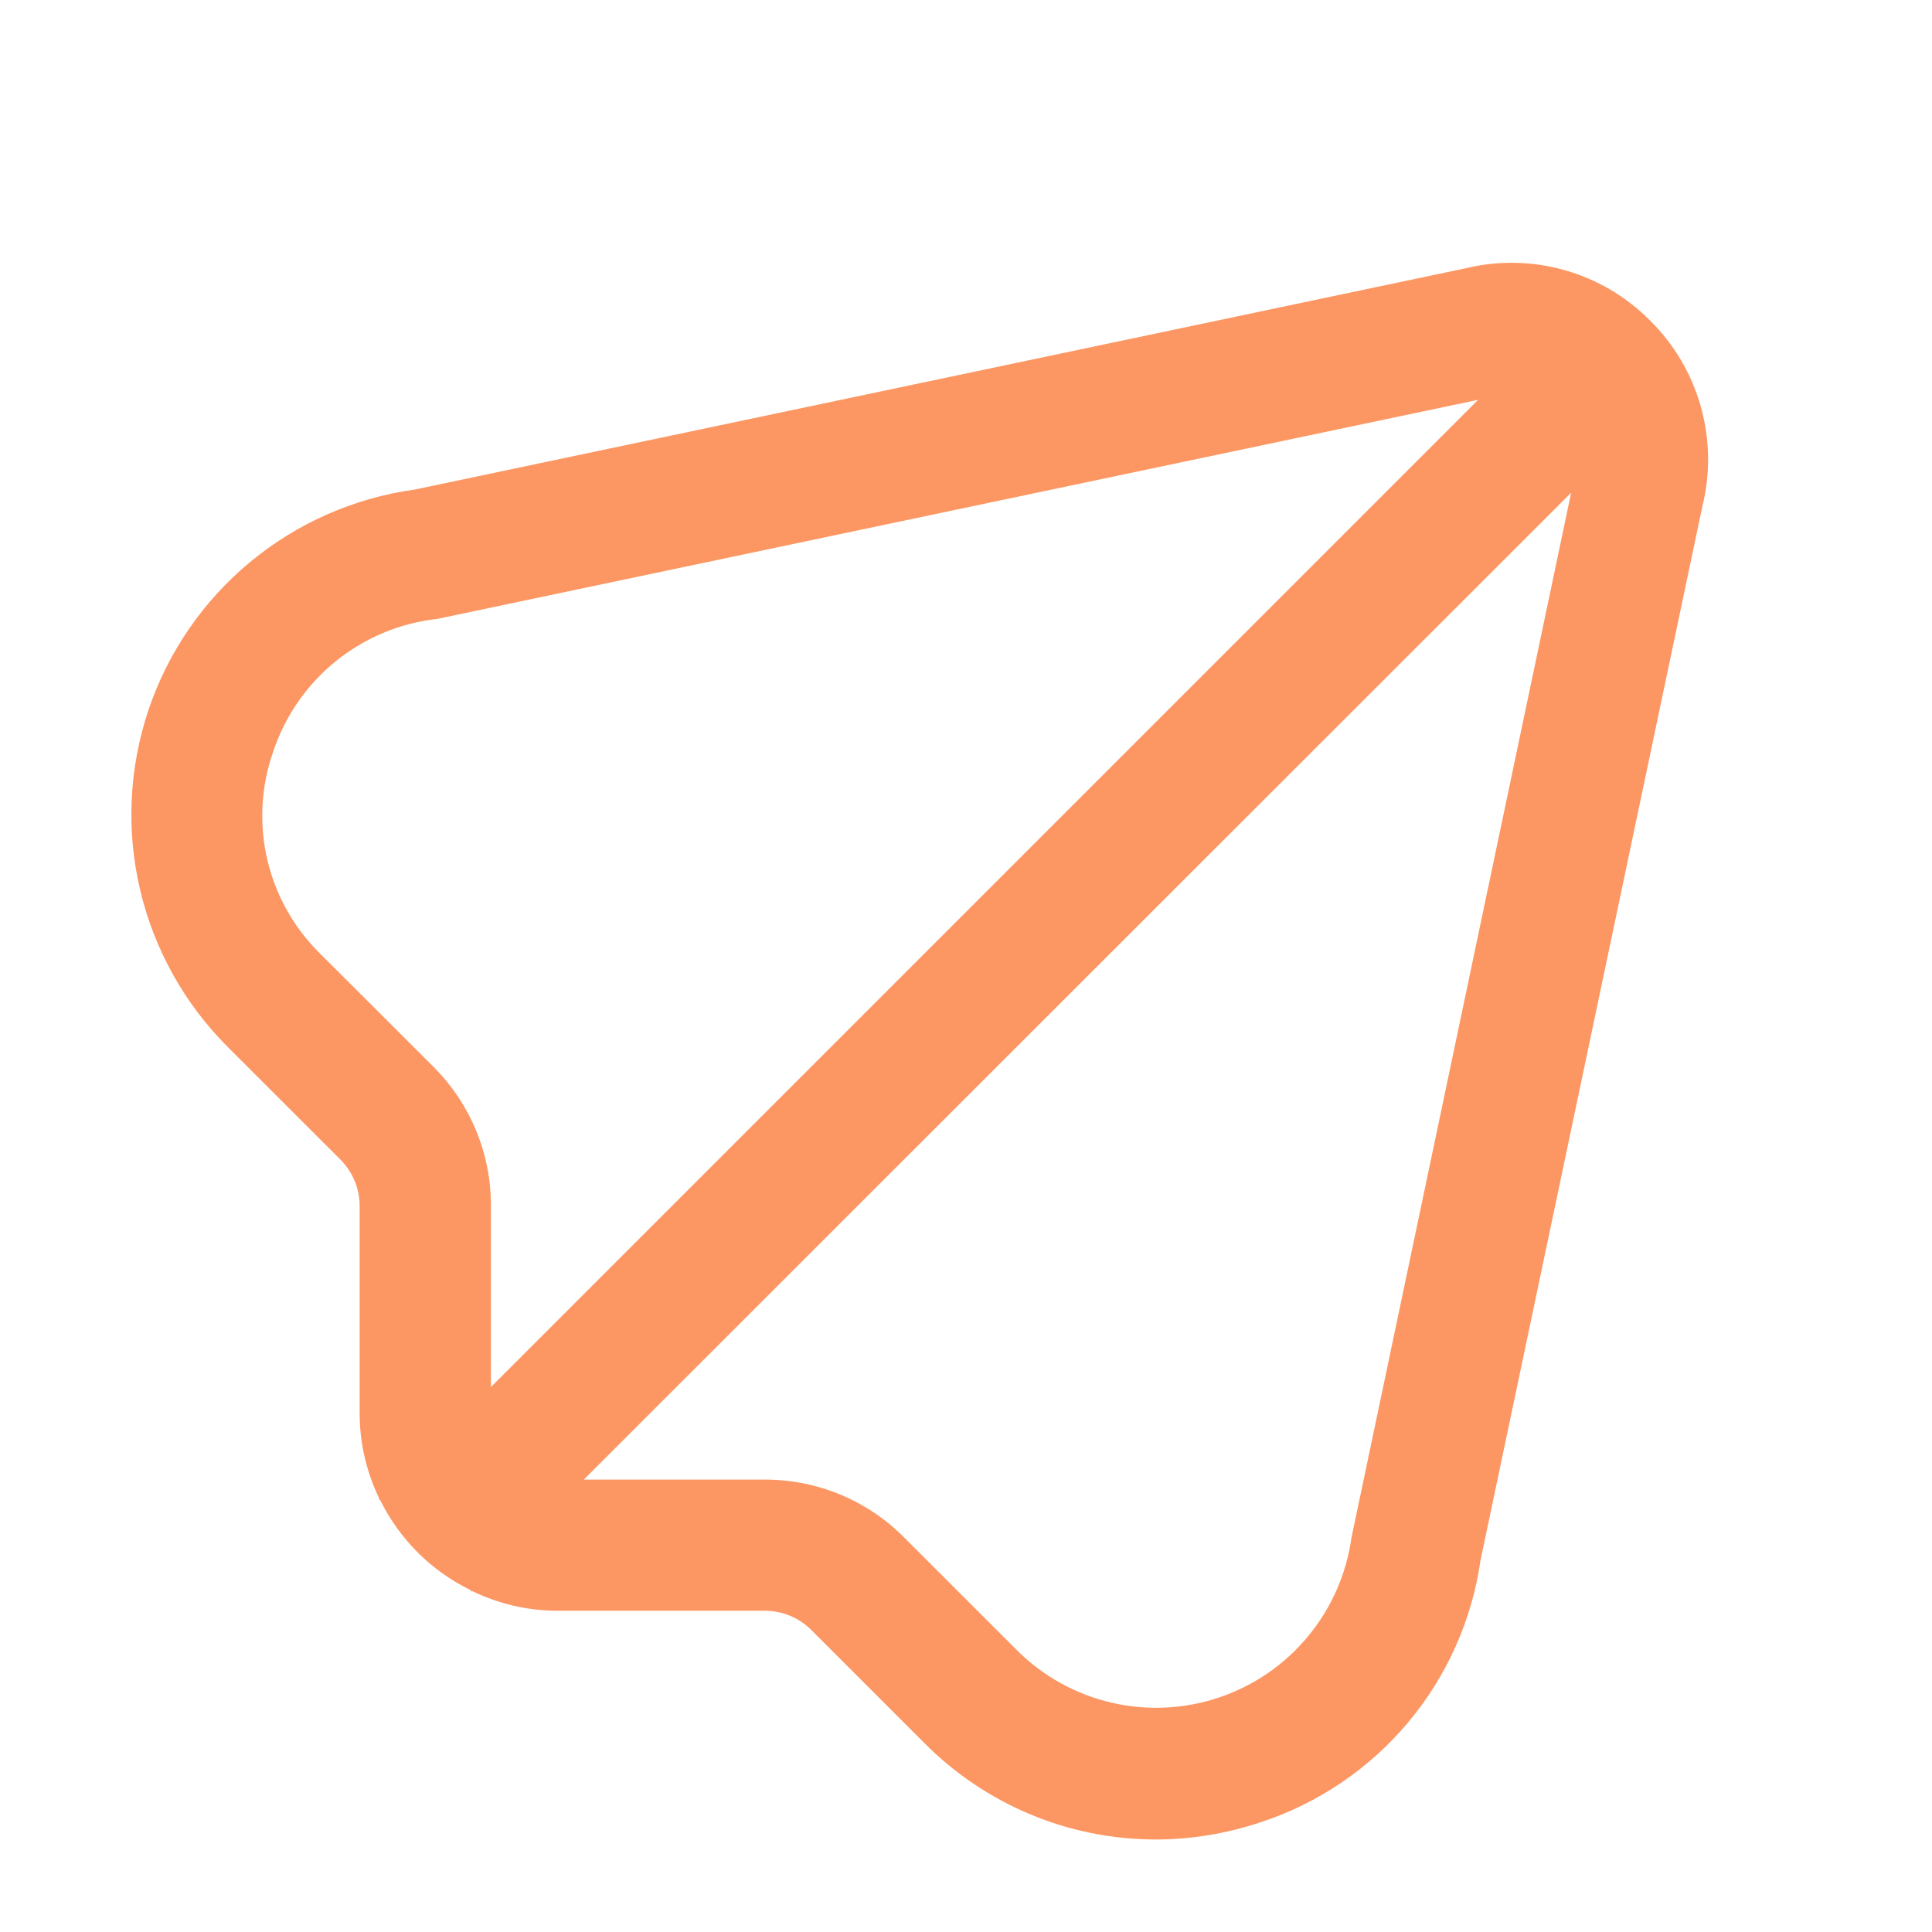 <svg width="32" height="32" viewBox="0 0 32 32" fill="none" xmlns="http://www.w3.org/2000/svg">
<path d="M27.333 5.312C26.943 4.917 26.458 4.629 25.924 4.477C25.39 4.324 24.826 4.312 24.286 4.441L6.873 8.108C5.87 8.246 4.926 8.661 4.146 9.306C3.366 9.951 2.782 10.801 2.459 11.76C2.137 12.72 2.088 13.75 2.32 14.735C2.551 15.72 3.053 16.622 3.768 17.337L5.638 19.206C5.739 19.307 5.819 19.427 5.874 19.559C5.929 19.691 5.957 19.833 5.957 19.976V23.423C5.959 23.908 6.071 24.386 6.283 24.822L6.275 24.829L6.303 24.858C6.622 25.499 7.143 26.017 7.785 26.333L7.814 26.361L7.821 26.353C8.257 26.565 8.735 26.677 9.22 26.679H12.667C12.956 26.679 13.232 26.793 13.437 26.997L15.305 28.865C15.807 29.372 16.403 29.774 17.061 30.05C17.718 30.325 18.424 30.467 19.136 30.468C19.73 30.468 20.32 30.37 20.883 30.181C21.834 29.869 22.678 29.297 23.321 28.531C23.964 27.765 24.38 26.834 24.522 25.843L28.195 8.394C28.331 7.85 28.323 7.28 28.172 6.739C28.021 6.199 27.732 5.707 27.333 5.312ZM7.179 17.669L5.308 15.801C4.873 15.376 4.567 14.835 4.428 14.242C4.289 13.65 4.322 13.03 4.523 12.456C4.717 11.866 5.077 11.345 5.559 10.954C6.042 10.563 6.626 10.319 7.243 10.251L24.483 6.622L8.131 22.974V19.976C8.133 19.548 8.05 19.123 7.886 18.727C7.723 18.331 7.482 17.972 7.179 17.669ZM22.384 25.471C22.3 26.072 22.051 26.638 21.663 27.105C21.276 27.573 20.766 27.922 20.191 28.116C19.616 28.309 18.998 28.339 18.407 28.201C17.816 28.063 17.275 27.763 16.845 27.334L14.973 25.463C14.671 25.159 14.312 24.918 13.916 24.754C13.52 24.59 13.096 24.506 12.667 24.507H9.669L26.023 8.161L22.384 25.471Z" fill="#FC9763"/>
</svg>

